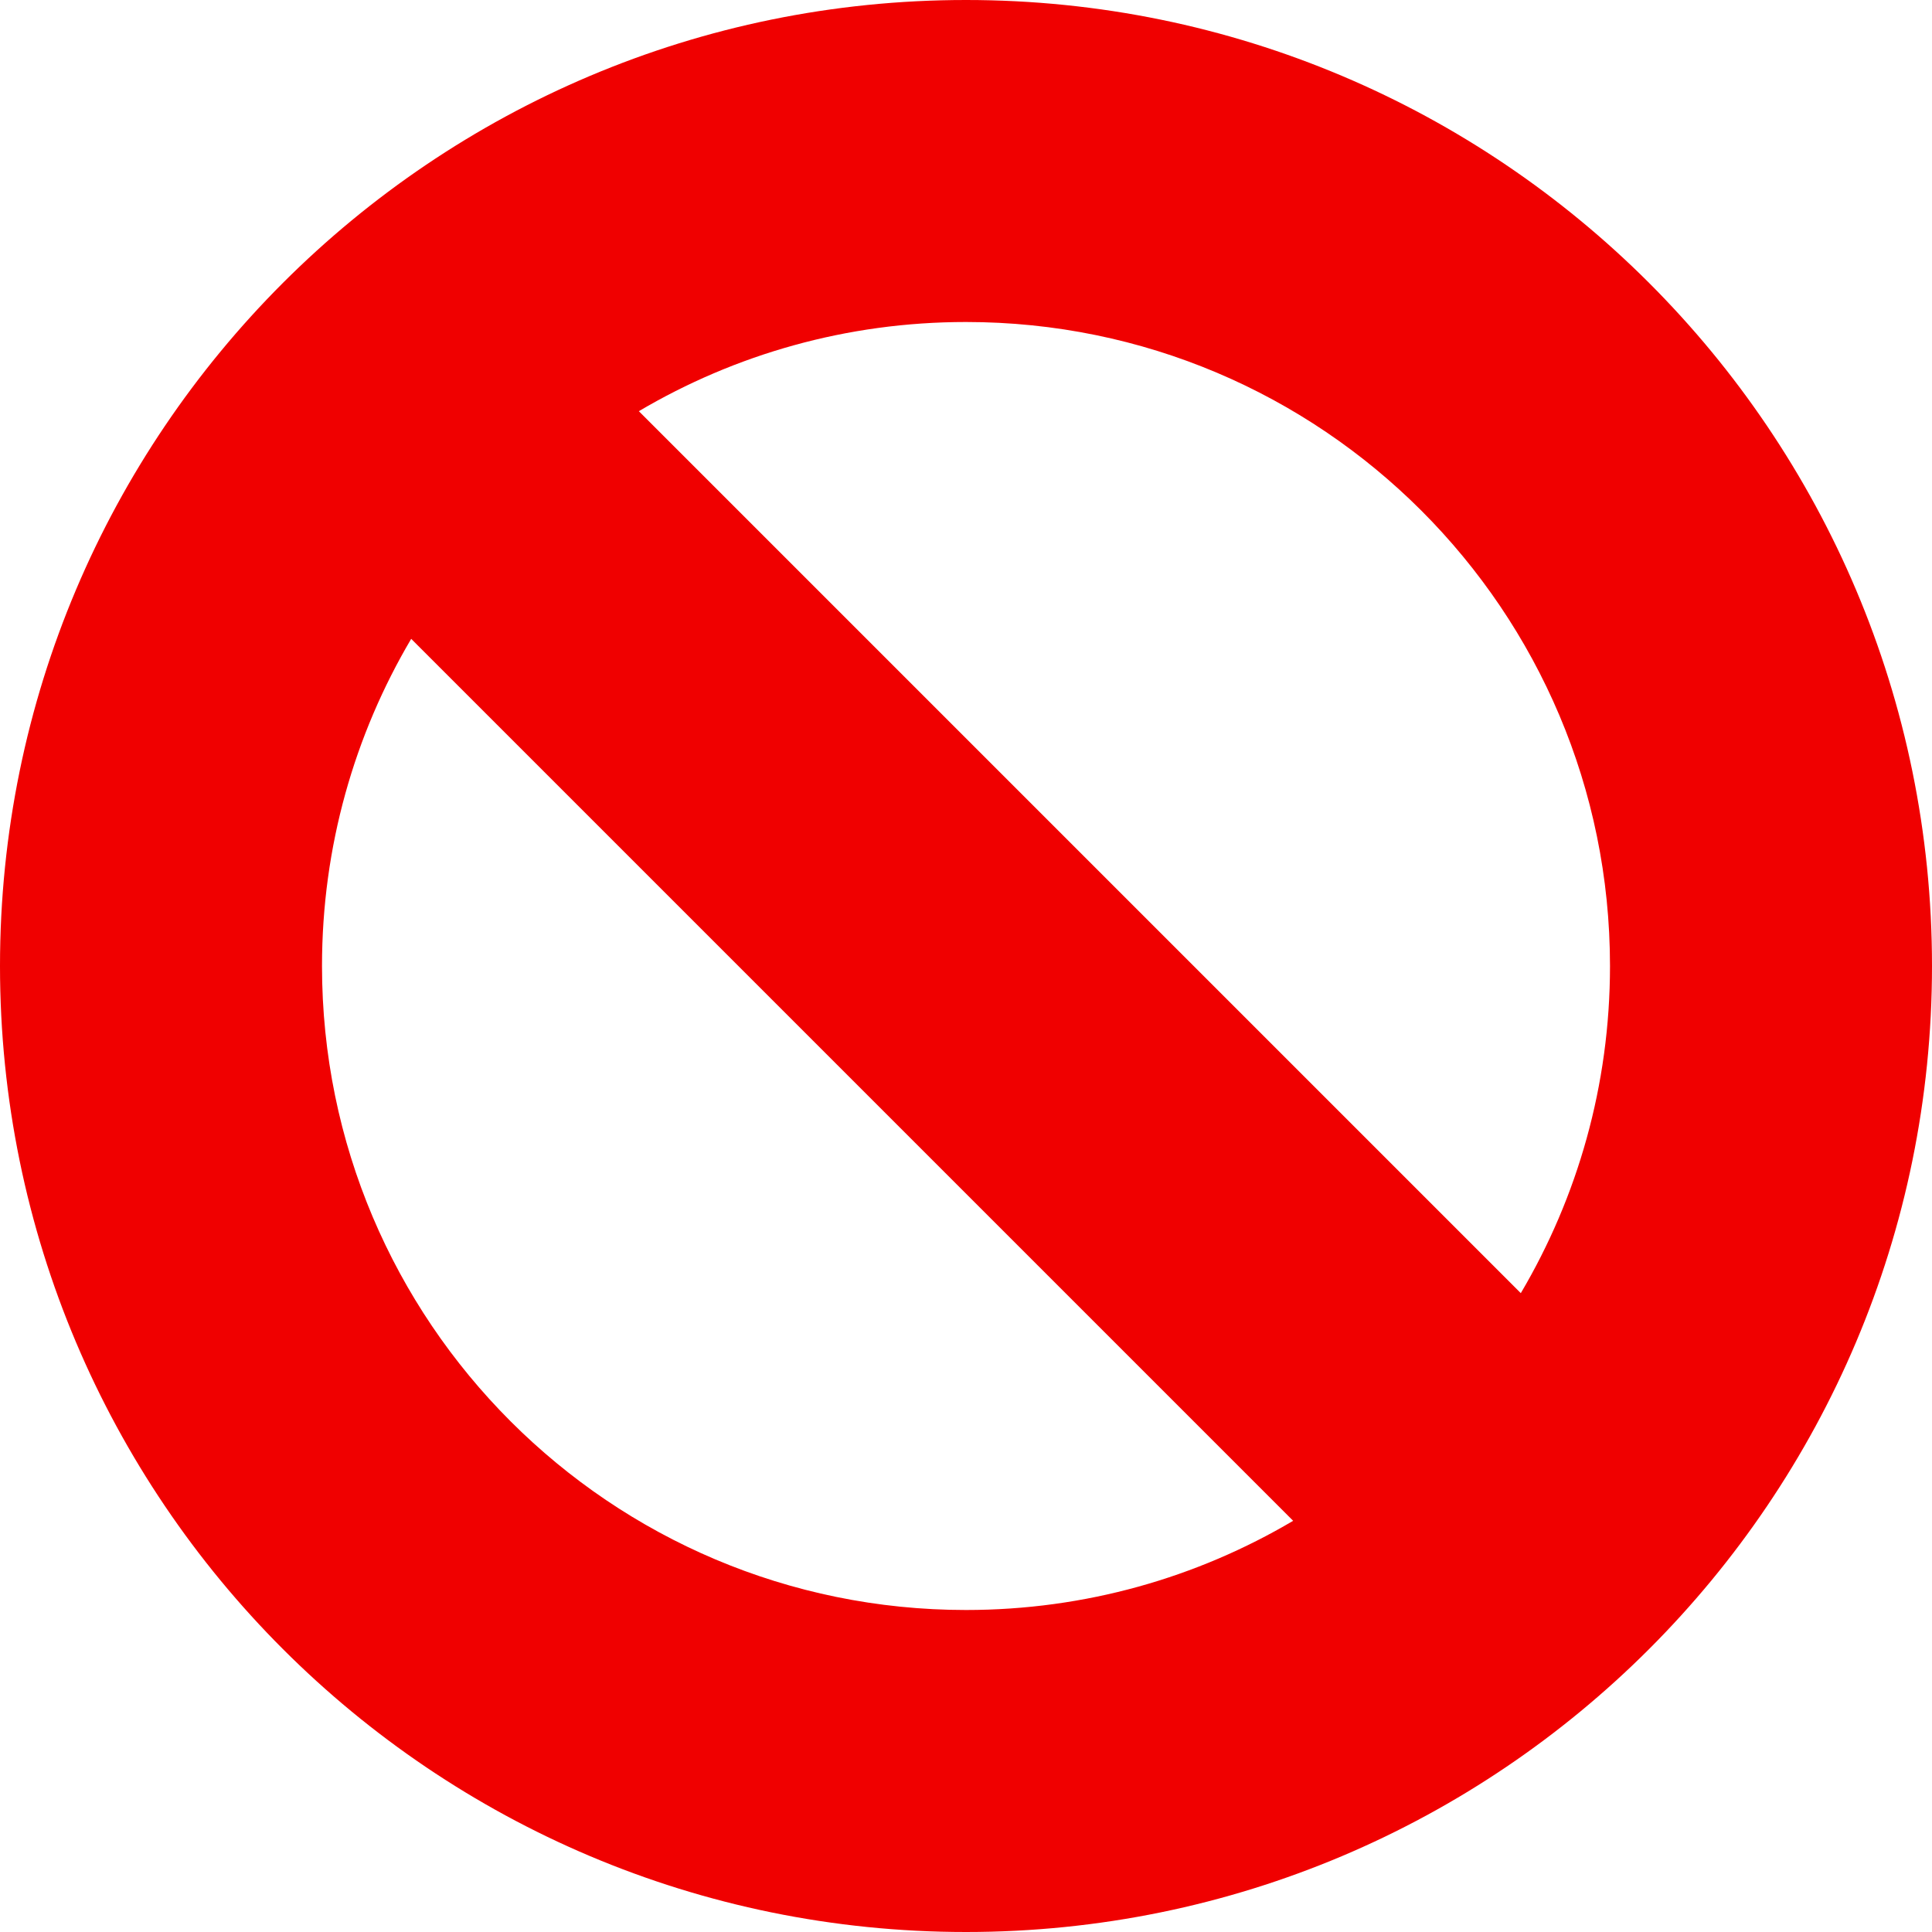 <?xml version="1.0" encoding="UTF-8" standalone="no"?>
<svg width="12px" height="12px" viewBox="0 0 12 12" version="1.1" xmlns="http://www.w3.org/2000/svg" xmlns:xlink="http://www.w3.org/1999/xlink" xmlns:sketch="http://www.bohemiancoding.com/sketch/ns">
    <!-- Generator: Sketch 3.1 (8751) - http://www.bohemiancoding.com/sketch -->
    <title>suspended</title>
    <desc>Created with Sketch.</desc>
    <defs></defs>
    <g id="Page-1" stroke="none" stroke-width="1" fill="none" fill-rule="evenodd" sketch:type="MSPage">
        <g id="suspended" sketch:type="MSArtboardGroup" fill="#F00000">
            <path d="M2.554,3.968 C2.202,4.564 2,5.258 2,6 C2,8.209 3.791,10 6,10 C6.742,10 7.436,9.798 8.032,9.446 L2.554,3.968 Z M3.968,2.554 C4.564,2.202 5.258,2 6,2 C8.209,2 10,3.791 10,6 C10,6.742 9.798,7.436 9.446,8.032 L3.968,2.554 Z M12,6 C12,2.686 9.314,0 6,0 C2.686,0 0,2.686 0,6 C0,9.314 2.686,12 6,12 C9.314,12 12,9.314 12,6 Z" id="Rectangle-3" sketch:type="MSShapeGroup"></path>
        </g>
    </g>
</svg>
